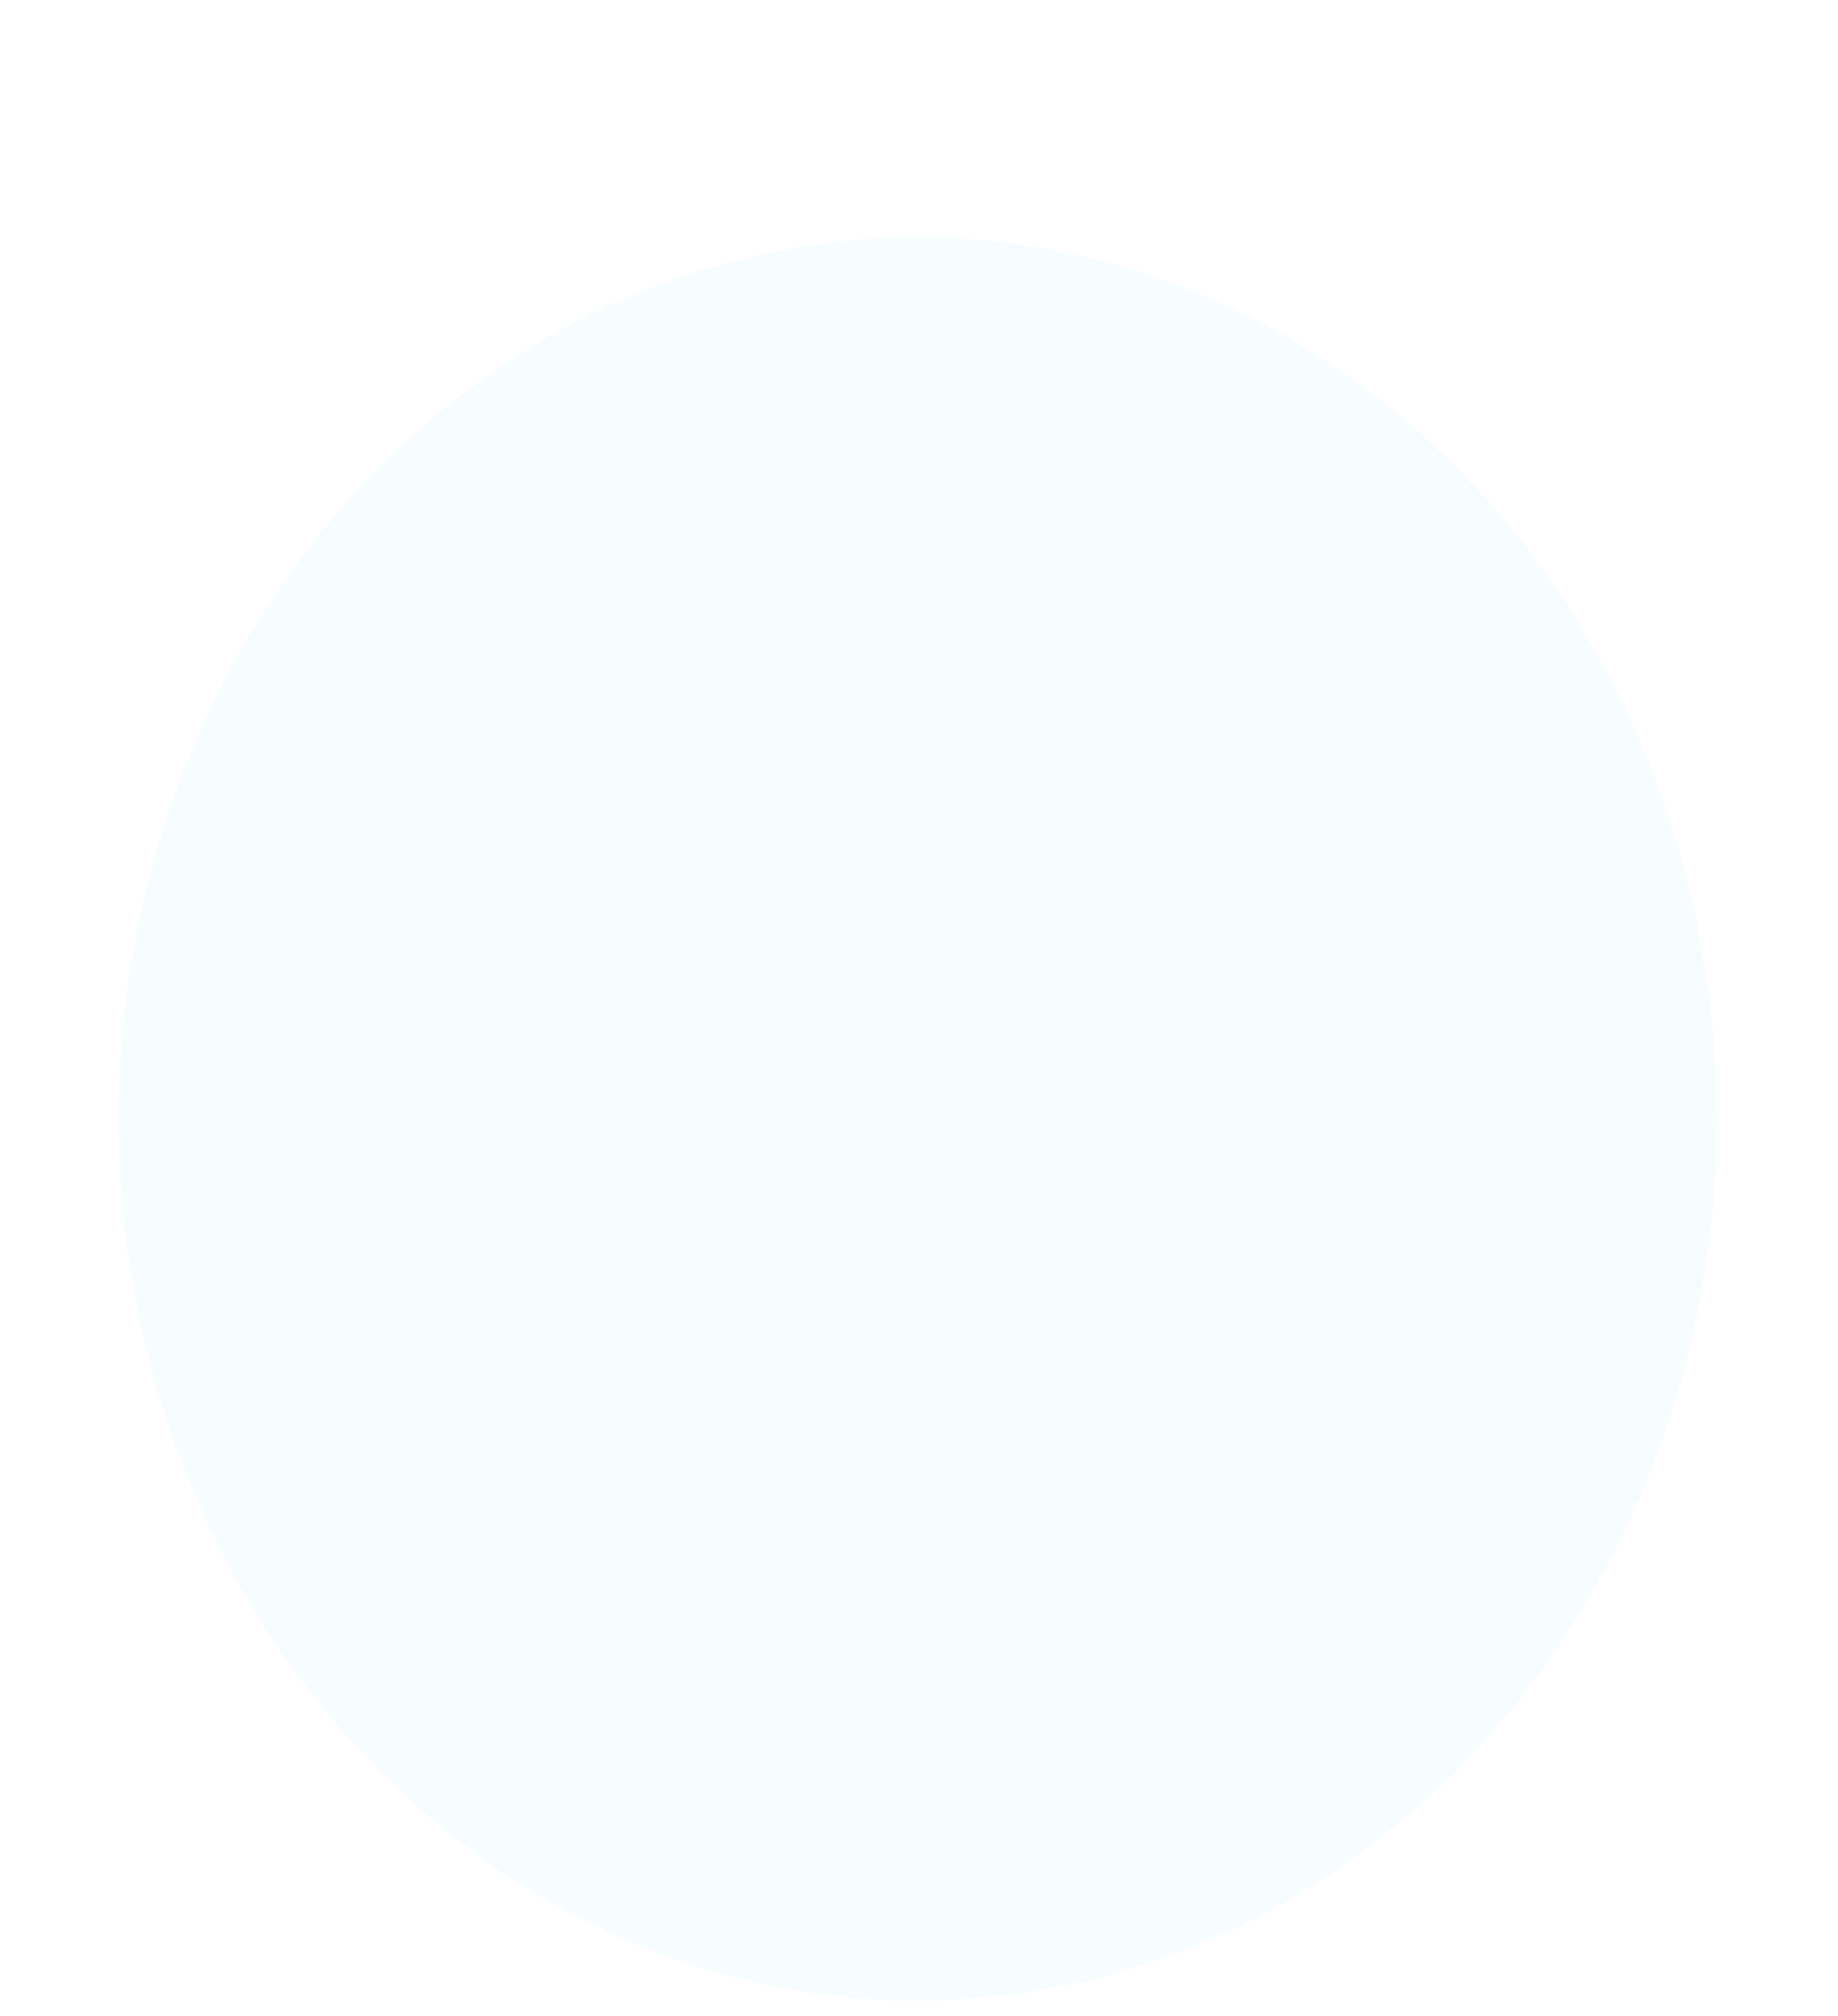 <svg width="62" height="68" viewBox="0 0 62 68" fill="none" xmlns="http://www.w3.org/2000/svg">
<g filter="url(#filter0_dd_21_21)">
<ellipse cx="30.961" cy="29.743" rx="26.961" ry="29.743" fill="#E5F8FE" fill-opacity="0.3" shape-rendering="crispEdges"/>
</g>
<defs>
<filter id="filter0_dd_21_21" x="0" y="0" width="61.922" height="67.486" filterUnits="userSpaceOnUse" color-interpolation-filters="sRGB">
<feFlood flood-opacity="0" result="BackgroundImageFix"/>
<feColorMatrix in="SourceAlpha" type="matrix" values="0 0 0 0 0 0 0 0 0 0 0 0 0 0 0 0 0 0 127 0" result="hardAlpha"/>
<feOffset dy="4"/>
<feGaussianBlur stdDeviation="2"/>
<feComposite in2="hardAlpha" operator="out"/>
<feColorMatrix type="matrix" values="0 0 0 0 0 0 0 0 0 0 0 0 0 0 0 0 0 0 0.25 0"/>
<feBlend mode="normal" in2="BackgroundImageFix" result="effect1_dropShadow_21_21"/>
<feColorMatrix in="SourceAlpha" type="matrix" values="0 0 0 0 0 0 0 0 0 0 0 0 0 0 0 0 0 0 127 0" result="hardAlpha"/>
<feOffset dy="4"/>
<feGaussianBlur stdDeviation="2"/>
<feComposite in2="hardAlpha" operator="out"/>
<feColorMatrix type="matrix" values="0 0 0 0 0 0 0 0 0 0 0 0 0 0 0 0 0 0 0.25 0"/>
<feBlend mode="normal" in2="effect1_dropShadow_21_21" result="effect2_dropShadow_21_21"/>
<feBlend mode="normal" in="SourceGraphic" in2="effect2_dropShadow_21_21" result="shape"/>
</filter>
</defs>
</svg>
